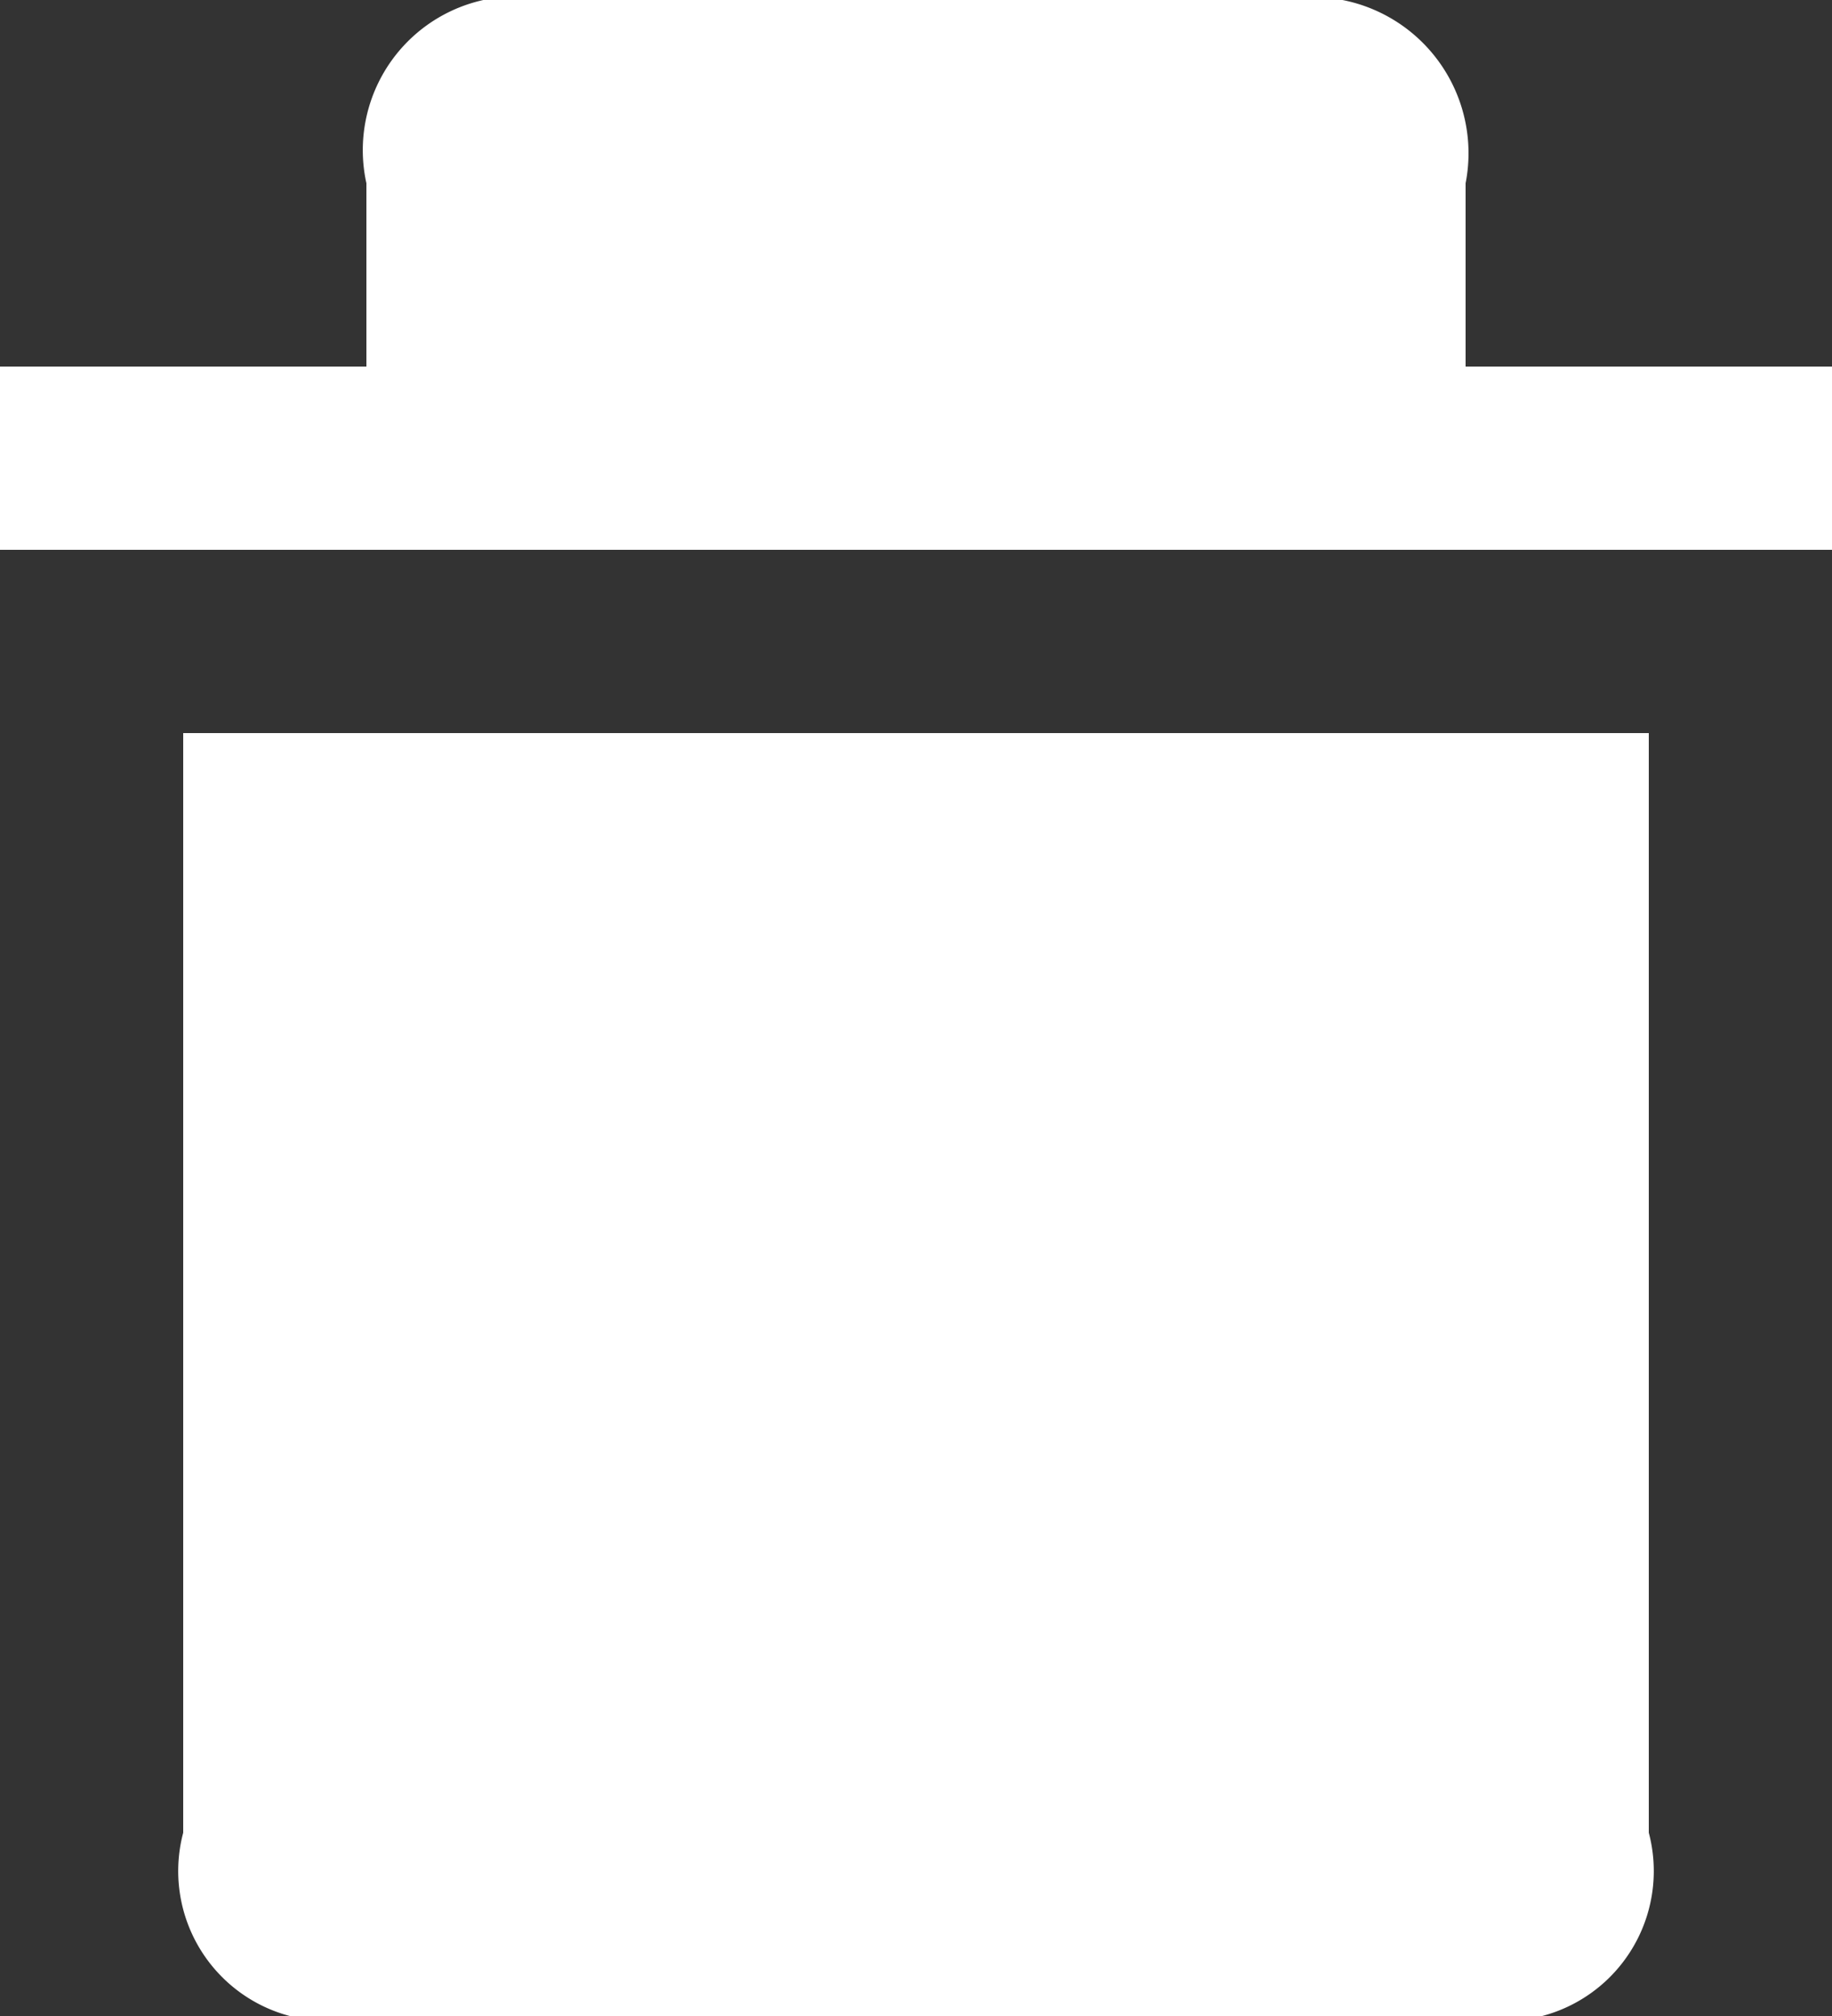 <svg xmlns="http://www.w3.org/2000/svg" width="10" height="11" viewBox="0 0 10 11">
  <rect x="0" y="0" width="10" height="11" fill="#333333" stroke="none"/>
  <defs>
    <style>
      .cls-1 {
        fill: #fff;
        fill-rule: evenodd;
      }
    </style>
  </defs>
  <path id="Shape_1124_copy_24" data-name="Shape 1124 copy 24" class="cls-1" d="M8,11H2a0.818,0.818,0,0,1-1-1V4H9v6A0.818,0.818,0,0,1,8,11ZM7,0H3A0.839,0.839,0,0,0,2,1V2H8V1A0.852,0.852,0,0,0,7,0Zm3,3H0V2H10V3Z"/>
</svg>
